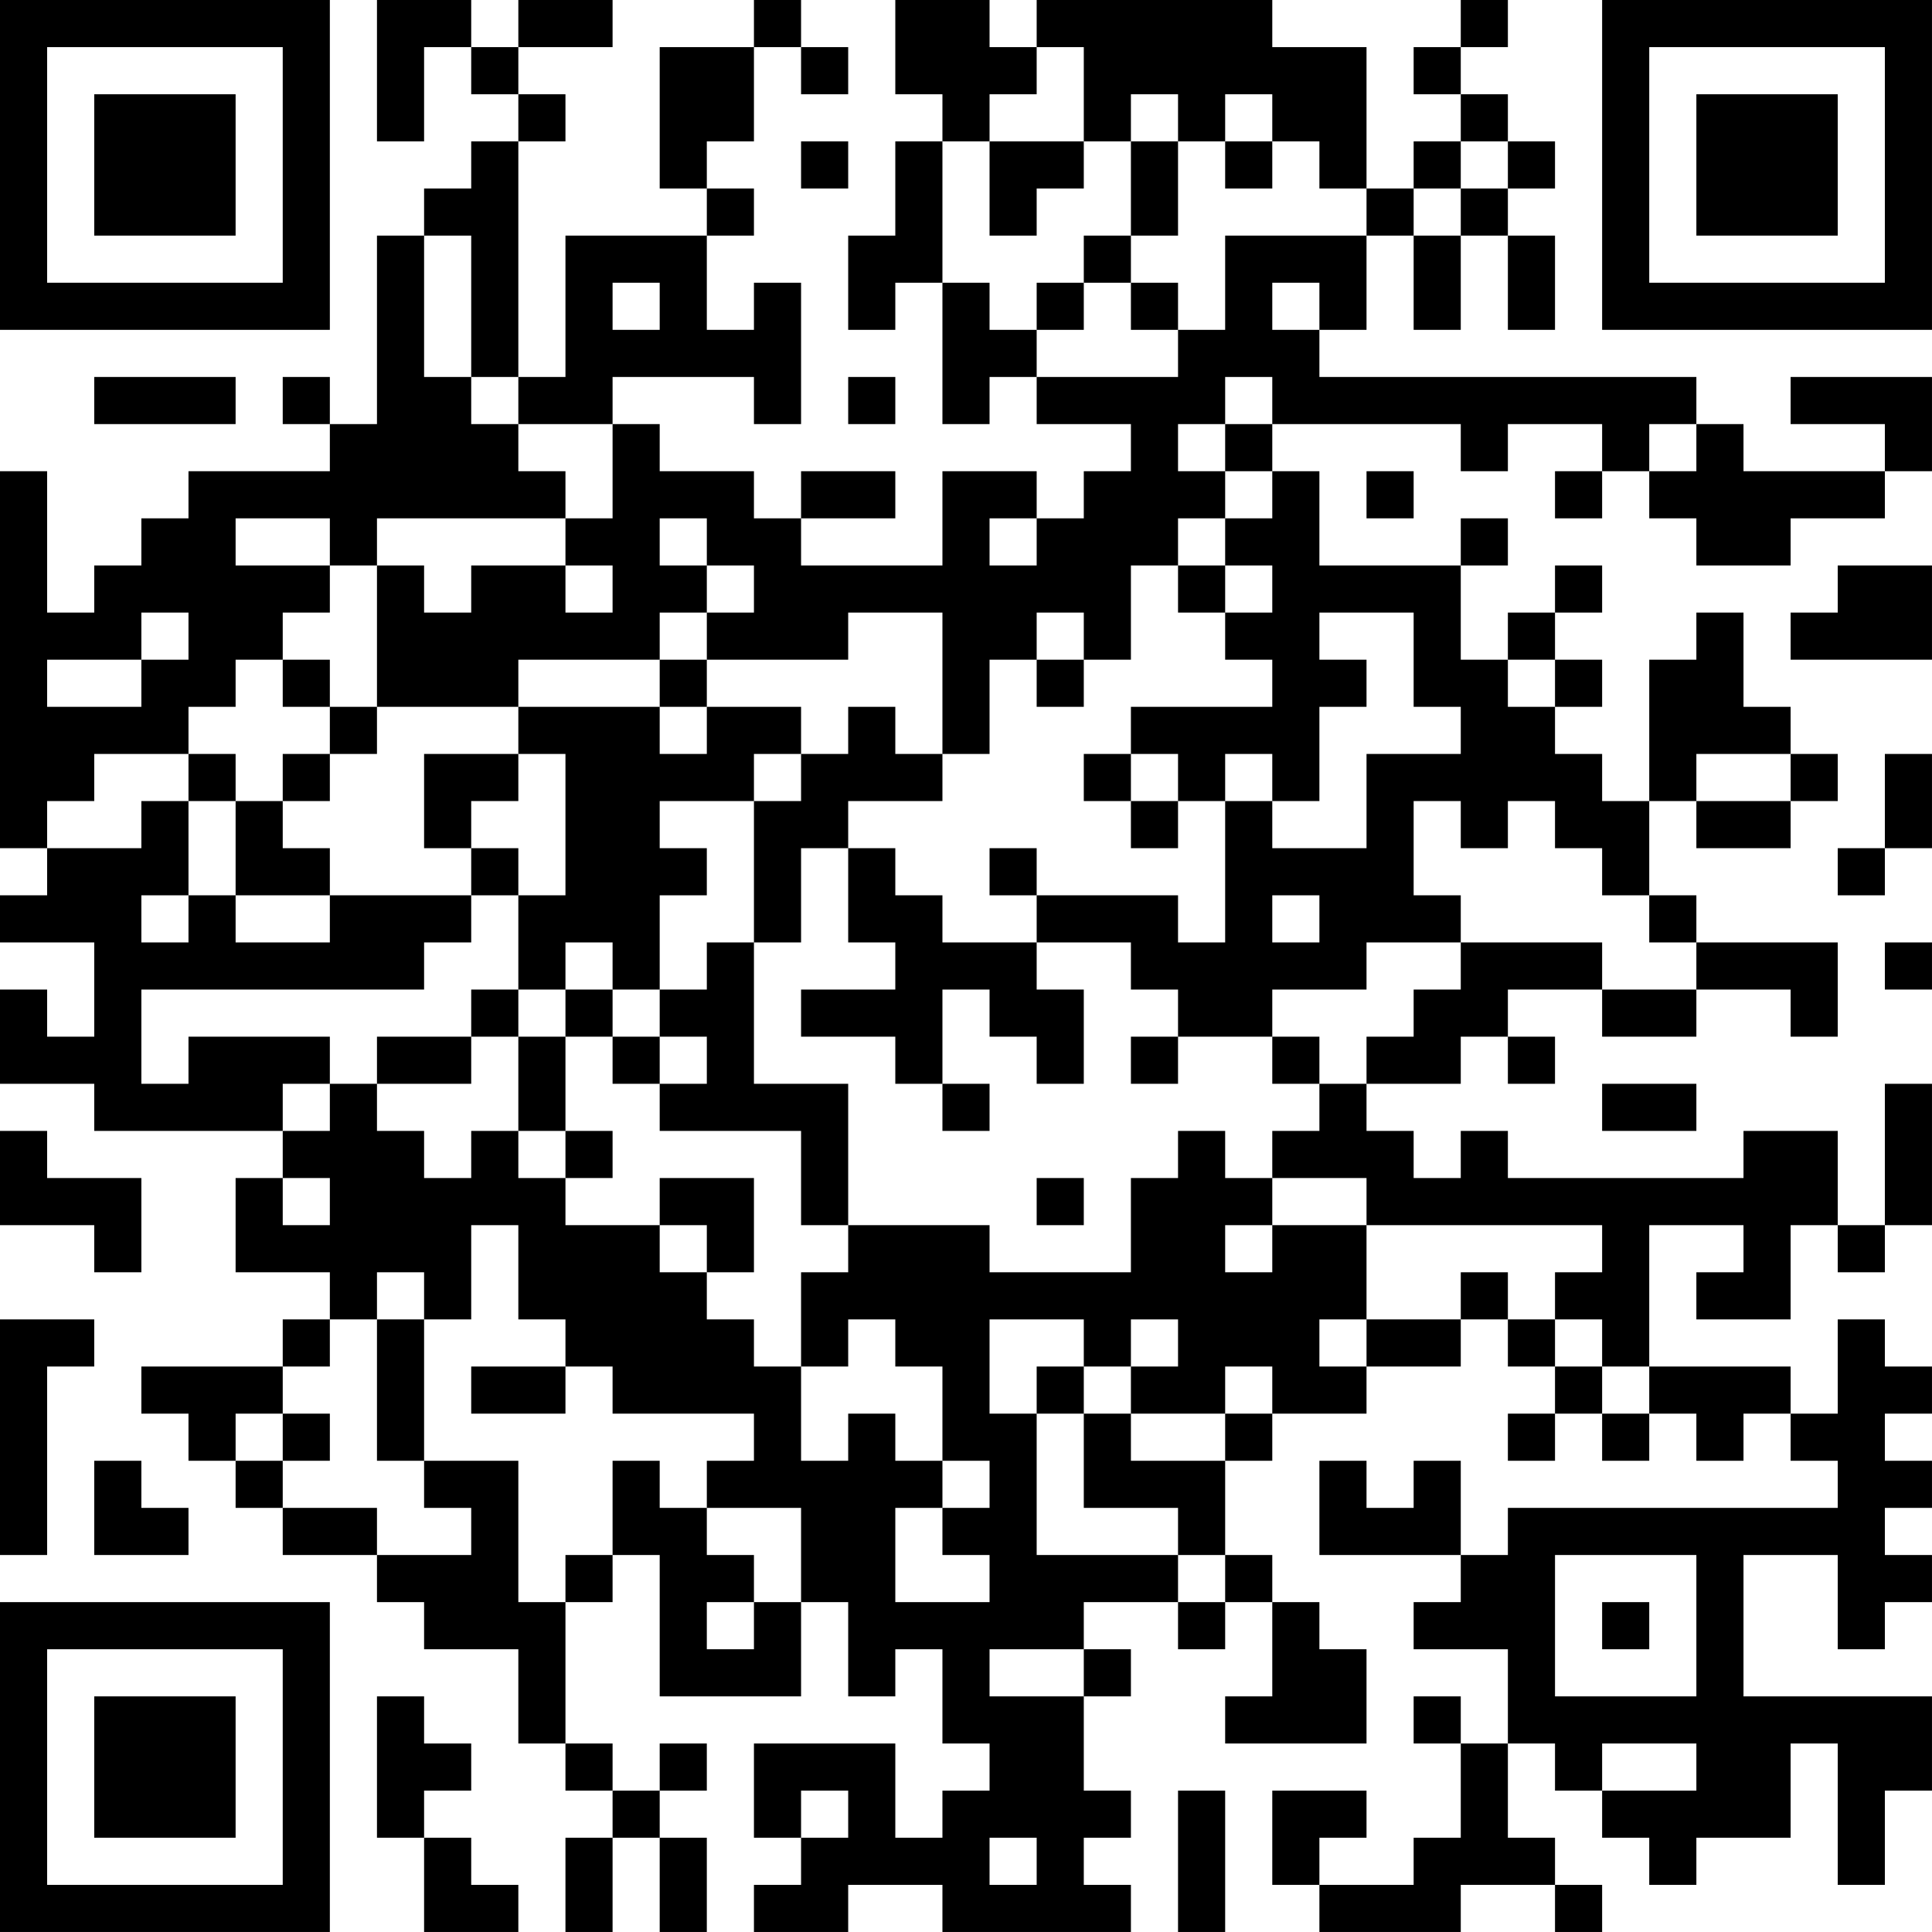 <?xml version="1.0" encoding="UTF-8"?>
<svg xmlns="http://www.w3.org/2000/svg" version="1.1" width="200" height="200" viewBox="0 0 200 200"><rect x="0" y="0" width="200" height="200" fill="#ffffff"/><g transform="scale(4.878)"><g transform="translate(0,0)"><path fill-rule="evenodd" d="M8 0L8 3L9 3L9 1L10 1L10 2L11 2L11 3L10 3L10 4L9 4L9 5L8 5L8 9L7 9L7 8L6 8L6 9L7 9L7 10L4 10L4 11L3 11L3 12L2 12L2 13L1 13L1 10L0 10L0 18L1 18L1 19L0 19L0 20L2 20L2 22L1 22L1 21L0 21L0 23L2 23L2 24L6 24L6 25L5 25L5 27L7 27L7 28L6 28L6 29L3 29L3 30L4 30L4 31L5 31L5 32L6 32L6 33L8 33L8 34L9 34L9 35L11 35L11 37L12 37L12 38L13 38L13 39L12 39L12 41L13 41L13 39L14 39L14 41L15 41L15 39L14 39L14 38L15 38L15 37L14 37L14 38L13 38L13 37L12 37L12 34L13 34L13 33L14 33L14 36L17 36L17 34L18 34L18 36L19 36L19 35L20 35L20 37L21 37L21 38L20 38L20 39L19 39L19 37L16 37L16 39L17 39L17 40L16 40L16 41L18 41L18 40L20 40L20 41L24 41L24 40L23 40L23 39L24 39L24 38L23 38L23 36L24 36L24 35L23 35L23 34L25 34L25 35L26 35L26 34L27 34L27 36L26 36L26 37L29 37L29 35L28 35L28 34L27 34L27 33L26 33L26 31L27 31L27 30L29 30L29 29L31 29L31 28L32 28L32 29L33 29L33 30L32 30L32 31L33 31L33 30L34 30L34 31L35 31L35 30L36 30L36 31L37 31L37 30L38 30L38 31L39 31L39 32L32 32L32 33L31 33L31 31L30 31L30 32L29 32L29 31L28 31L28 33L31 33L31 34L30 34L30 35L32 35L32 37L31 37L31 36L30 36L30 37L31 37L31 39L30 39L30 40L28 40L28 39L29 39L29 38L27 38L27 40L28 40L28 41L31 41L31 40L33 40L33 41L34 41L34 40L33 40L33 39L32 39L32 37L33 37L33 38L34 38L34 39L35 39L35 40L36 40L36 39L38 39L38 37L39 37L39 40L40 40L40 38L41 38L41 36L37 36L37 33L39 33L39 35L40 35L40 34L41 34L41 33L40 33L40 32L41 32L41 31L40 31L40 30L41 30L41 29L40 29L40 28L39 28L39 30L38 30L38 29L35 29L35 26L37 26L37 27L36 27L36 28L38 28L38 26L39 26L39 27L40 27L40 26L41 26L41 23L40 23L40 26L39 26L39 24L37 24L37 25L32 25L32 24L31 24L31 25L30 25L30 24L29 24L29 23L31 23L31 22L32 22L32 23L33 23L33 22L32 22L32 21L34 21L34 22L36 22L36 21L38 21L38 22L39 22L39 20L36 20L36 19L35 19L35 17L36 17L36 18L38 18L38 17L39 17L39 16L38 16L38 15L37 15L37 13L36 13L36 14L35 14L35 17L34 17L34 16L33 16L33 15L34 15L34 14L33 14L33 13L34 13L34 12L33 12L33 13L32 13L32 14L31 14L31 12L32 12L32 11L31 11L31 12L28 12L28 10L27 10L27 9L31 9L31 10L32 10L32 9L34 9L34 10L33 10L33 11L34 11L34 10L35 10L35 11L36 11L36 12L38 12L38 11L40 11L40 10L41 10L41 8L38 8L38 9L40 9L40 10L37 10L37 9L36 9L36 8L28 8L28 7L29 7L29 5L30 5L30 7L31 7L31 5L32 5L32 7L33 7L33 5L32 5L32 4L33 4L33 3L32 3L32 2L31 2L31 1L32 1L32 0L31 0L31 1L30 1L30 2L31 2L31 3L30 3L30 4L29 4L29 1L27 1L27 0L22 0L22 1L21 1L21 0L19 0L19 2L20 2L20 3L19 3L19 5L18 5L18 7L19 7L19 6L20 6L20 9L21 9L21 8L22 8L22 9L24 9L24 10L23 10L23 11L22 11L22 10L20 10L20 12L17 12L17 11L19 11L19 10L17 10L17 11L16 11L16 10L14 10L14 9L13 9L13 8L16 8L16 9L17 9L17 6L16 6L16 7L15 7L15 5L16 5L16 4L15 4L15 3L16 3L16 1L17 1L17 2L18 2L18 1L17 1L17 0L16 0L16 1L14 1L14 4L15 4L15 5L12 5L12 8L11 8L11 3L12 3L12 2L11 2L11 1L13 1L13 0L11 0L11 1L10 1L10 0ZM22 1L22 2L21 2L21 3L20 3L20 6L21 6L21 7L22 7L22 8L25 8L25 7L26 7L26 5L29 5L29 4L28 4L28 3L27 3L27 2L26 2L26 3L25 3L25 2L24 2L24 3L23 3L23 1ZM17 3L17 4L18 4L18 3ZM21 3L21 5L22 5L22 4L23 4L23 3ZM24 3L24 5L23 5L23 6L22 6L22 7L23 7L23 6L24 6L24 7L25 7L25 6L24 6L24 5L25 5L25 3ZM26 3L26 4L27 4L27 3ZM31 3L31 4L30 4L30 5L31 5L31 4L32 4L32 3ZM9 5L9 8L10 8L10 9L11 9L11 10L12 10L12 11L8 11L8 12L7 12L7 11L5 11L5 12L7 12L7 13L6 13L6 14L5 14L5 15L4 15L4 16L2 16L2 17L1 17L1 18L3 18L3 17L4 17L4 19L3 19L3 20L4 20L4 19L5 19L5 20L7 20L7 19L10 19L10 20L9 20L9 21L3 21L3 23L4 23L4 22L7 22L7 23L6 23L6 24L7 24L7 23L8 23L8 24L9 24L9 25L10 25L10 24L11 24L11 25L12 25L12 26L14 26L14 27L15 27L15 28L16 28L16 29L17 29L17 31L18 31L18 30L19 30L19 31L20 31L20 32L19 32L19 34L21 34L21 33L20 33L20 32L21 32L21 31L20 31L20 29L19 29L19 28L18 28L18 29L17 29L17 27L18 27L18 26L21 26L21 27L24 27L24 25L25 25L25 24L26 24L26 25L27 25L27 26L26 26L26 27L27 27L27 26L29 26L29 28L28 28L28 29L29 29L29 28L31 28L31 27L32 27L32 28L33 28L33 29L34 29L34 30L35 30L35 29L34 29L34 28L33 28L33 27L34 27L34 26L29 26L29 25L27 25L27 24L28 24L28 23L29 23L29 22L30 22L30 21L31 21L31 20L34 20L34 21L36 21L36 20L35 20L35 19L34 19L34 18L33 18L33 17L32 17L32 18L31 18L31 17L30 17L30 19L31 19L31 20L29 20L29 21L27 21L27 22L25 22L25 21L24 21L24 20L22 20L22 19L25 19L25 20L26 20L26 17L27 17L27 18L29 18L29 16L31 16L31 15L30 15L30 13L28 13L28 14L29 14L29 15L28 15L28 17L27 17L27 16L26 16L26 17L25 17L25 16L24 16L24 15L27 15L27 14L26 14L26 13L27 13L27 12L26 12L26 11L27 11L27 10L26 10L26 9L27 9L27 8L26 8L26 9L25 9L25 10L26 10L26 11L25 11L25 12L24 12L24 14L23 14L23 13L22 13L22 14L21 14L21 16L20 16L20 13L18 13L18 14L15 14L15 13L16 13L16 12L15 12L15 11L14 11L14 12L15 12L15 13L14 13L14 14L11 14L11 15L8 15L8 12L9 12L9 13L10 13L10 12L12 12L12 13L13 13L13 12L12 12L12 11L13 11L13 9L11 9L11 8L10 8L10 5ZM13 6L13 7L14 7L14 6ZM27 6L27 7L28 7L28 6ZM2 8L2 9L5 9L5 8ZM18 8L18 9L19 9L19 8ZM35 9L35 10L36 10L36 9ZM29 10L29 11L30 11L30 10ZM21 11L21 12L22 12L22 11ZM25 12L25 13L26 13L26 12ZM39 12L39 13L38 13L38 14L41 14L41 12ZM3 13L3 14L1 14L1 15L3 15L3 14L4 14L4 13ZM6 14L6 15L7 15L7 16L6 16L6 17L5 17L5 16L4 16L4 17L5 17L5 19L7 19L7 18L6 18L6 17L7 17L7 16L8 16L8 15L7 15L7 14ZM14 14L14 15L11 15L11 16L9 16L9 18L10 18L10 19L11 19L11 21L10 21L10 22L8 22L8 23L10 23L10 22L11 22L11 24L12 24L12 25L13 25L13 24L12 24L12 22L13 22L13 23L14 23L14 24L17 24L17 26L18 26L18 23L16 23L16 20L17 20L17 18L18 18L18 20L19 20L19 21L17 21L17 22L19 22L19 23L20 23L20 24L21 24L21 23L20 23L20 21L21 21L21 22L22 22L22 23L23 23L23 21L22 21L22 20L20 20L20 19L19 19L19 18L18 18L18 17L20 17L20 16L19 16L19 15L18 15L18 16L17 16L17 15L15 15L15 14ZM22 14L22 15L23 15L23 14ZM32 14L32 15L33 15L33 14ZM14 15L14 16L15 16L15 15ZM11 16L11 17L10 17L10 18L11 18L11 19L12 19L12 16ZM16 16L16 17L14 17L14 18L15 18L15 19L14 19L14 21L13 21L13 20L12 20L12 21L11 21L11 22L12 22L12 21L13 21L13 22L14 22L14 23L15 23L15 22L14 22L14 21L15 21L15 20L16 20L16 17L17 17L17 16ZM23 16L23 17L24 17L24 18L25 18L25 17L24 17L24 16ZM36 16L36 17L38 17L38 16ZM40 16L40 18L39 18L39 19L40 19L40 18L41 18L41 16ZM21 18L21 19L22 19L22 18ZM27 19L27 20L28 20L28 19ZM40 20L40 21L41 21L41 20ZM24 22L24 23L25 23L25 22ZM27 22L27 23L28 23L28 22ZM34 23L34 24L36 24L36 23ZM0 24L0 26L2 26L2 27L3 27L3 25L1 25L1 24ZM6 25L6 26L7 26L7 25ZM14 25L14 26L15 26L15 27L16 27L16 25ZM22 25L22 26L23 26L23 25ZM10 26L10 28L9 28L9 27L8 27L8 28L7 28L7 29L6 29L6 30L5 30L5 31L6 31L6 32L8 32L8 33L10 33L10 32L9 32L9 31L11 31L11 34L12 34L12 33L13 33L13 31L14 31L14 32L15 32L15 33L16 33L16 34L15 34L15 35L16 35L16 34L17 34L17 32L15 32L15 31L16 31L16 30L13 30L13 29L12 29L12 28L11 28L11 26ZM0 28L0 33L1 33L1 29L2 29L2 28ZM8 28L8 31L9 31L9 28ZM21 28L21 30L22 30L22 33L25 33L25 34L26 34L26 33L25 33L25 32L23 32L23 30L24 30L24 31L26 31L26 30L27 30L27 29L26 29L26 30L24 30L24 29L25 29L25 28L24 28L24 29L23 29L23 28ZM10 29L10 30L12 30L12 29ZM22 29L22 30L23 30L23 29ZM6 30L6 31L7 31L7 30ZM2 31L2 33L4 33L4 32L3 32L3 31ZM33 33L33 36L36 36L36 33ZM34 34L34 35L35 35L35 34ZM21 35L21 36L23 36L23 35ZM8 36L8 39L9 39L9 41L11 41L11 40L10 40L10 39L9 39L9 38L10 38L10 37L9 37L9 36ZM34 37L34 38L36 38L36 37ZM17 38L17 39L18 39L18 38ZM25 38L25 41L26 41L26 38ZM21 39L21 40L22 40L22 39ZM0 0L0 7L7 7L7 0ZM1 1L1 6L6 6L6 1ZM2 2L2 5L5 5L5 2ZM34 0L34 7L41 7L41 0ZM35 1L35 6L40 6L40 1ZM36 2L36 5L39 5L39 2ZM0 34L0 41L7 41L7 34ZM1 35L1 40L6 40L6 35ZM2 36L2 39L5 39L5 36Z" fill="#000000"/></g></g></svg>
